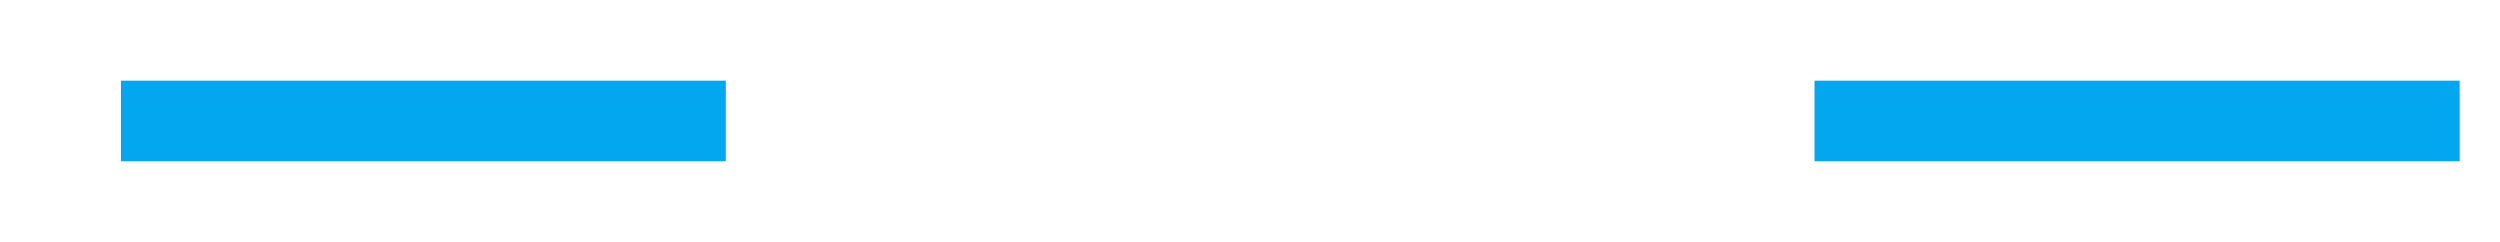 ﻿<?xml version="1.0" encoding="utf-8"?>
<svg version="1.1" xmlns:xlink="http://www.w3.org/1999/xlink" width="62px" height="6px" viewBox="402 1020  62 6" xmlns="http://www.w3.org/2000/svg">
  <defs>
    <mask fill="white" id="clip1717">
      <path d="M 416.5 1010  L 449.5 1010  L 449.5 1037  L 416.5 1037  Z M 416.5 983  L 449.5 983  L 449.5 1054  L 416.5 1054  Z " fill-rule="evenodd" />
    </mask>
  </defs>
  <g transform="matrix(0 -1 1 0 -590 1456 )">
    <path d="M 433 1010  L 433 995  M 433 1037  L 433 1053  " stroke-width="2" stroke="#02a7f0" fill="none" />
    <path d="M 428.707 1000.107  L 433 995.814  L 437.293 1000.107  L 438.707 998.693  L 433.707 993.693  L 433 992.986  L 432.293 993.693  L 427.293 998.693  L 428.707 1000.107  Z " fill-rule="nonzero" fill="#02a7f0" stroke="none" mask="url(#clip1717)" />
  </g>
</svg>